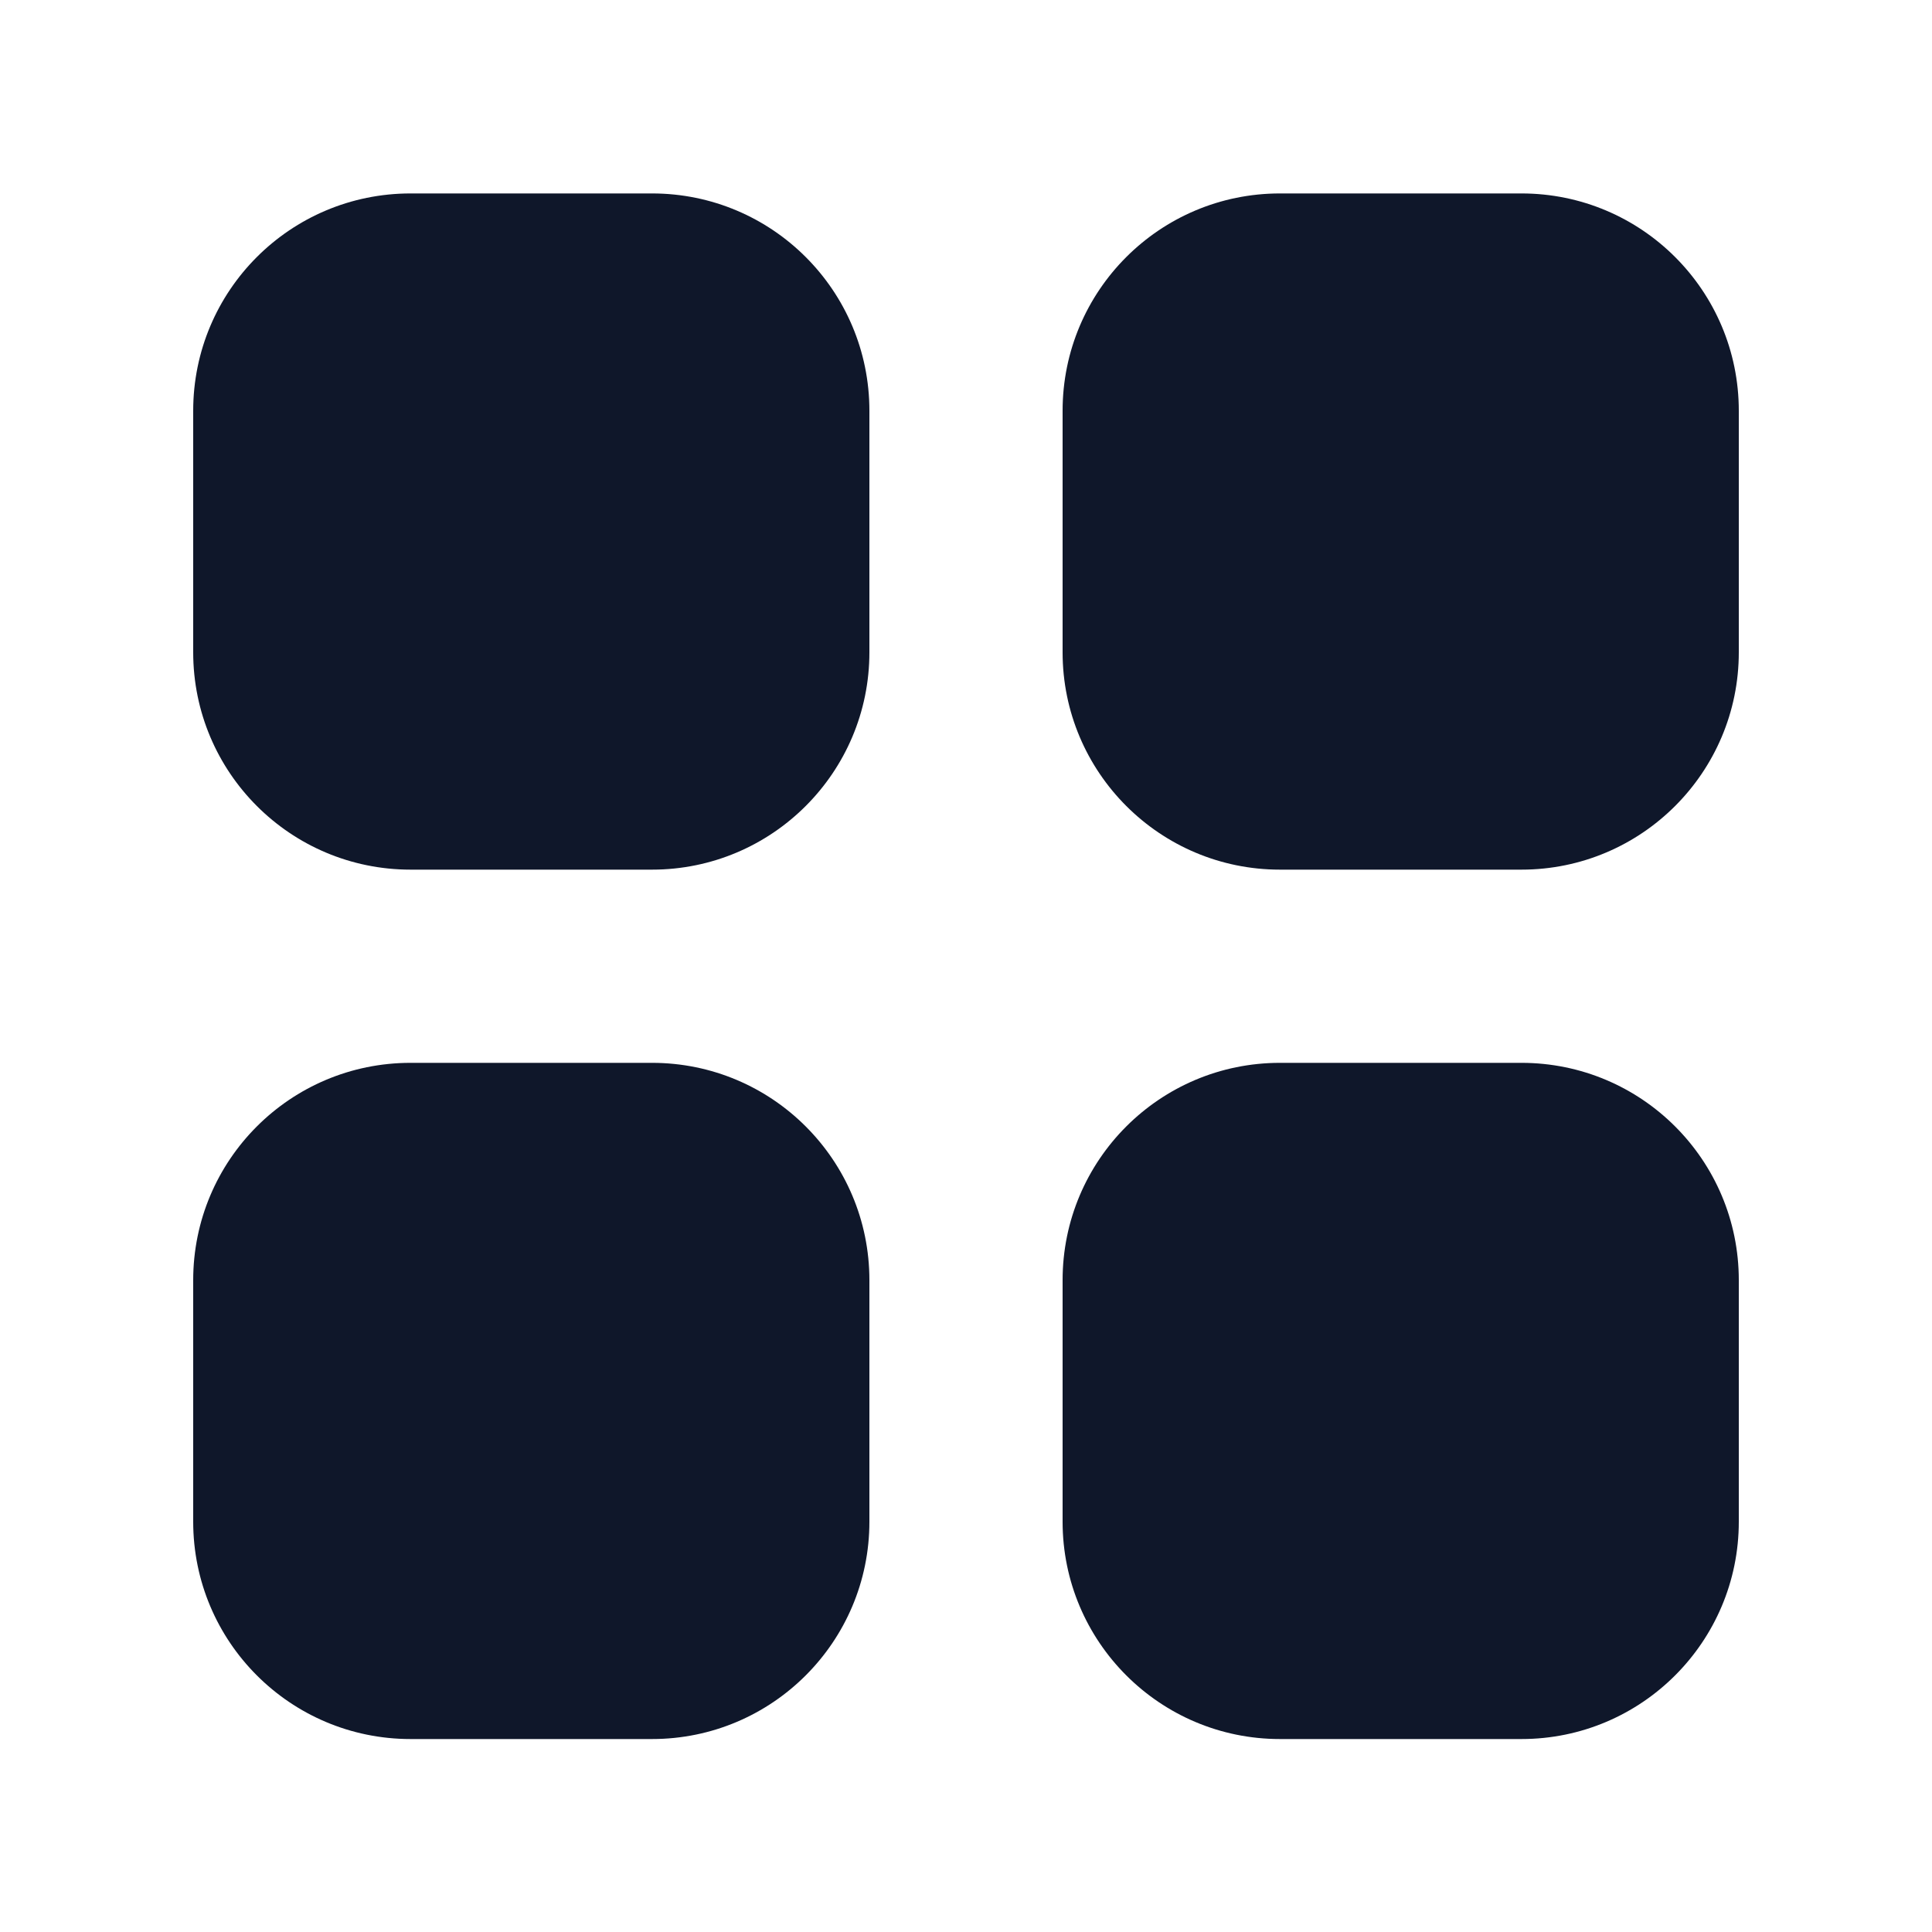 <svg width="16" height="16" viewBox="0 0 16 16" fill="none" xmlns="http://www.w3.org/2000/svg">
<path fill-rule="evenodd" clip-rule="evenodd" d="M3.4 1.602C2.405 1.602 1.6 2.407 1.6 3.402V5.402C1.6 6.396 2.405 7.202 3.4 7.202H5.4C6.394 7.202 7.2 6.396 7.2 5.402V3.402C7.2 2.407 6.394 1.602 5.4 1.602H3.4ZM3.4 8.802C2.405 8.802 1.6 9.607 1.6 10.602V12.602C1.6 13.596 2.405 14.402 3.4 14.402H5.4C6.394 14.402 7.2 13.596 7.2 12.602V10.602C7.2 9.607 6.394 8.802 5.4 8.802H3.4ZM10.6 1.602C9.606 1.602 8.8 2.407 8.8 3.402V5.402C8.8 6.396 9.606 7.202 10.6 7.202H12.6C13.594 7.202 14.4 6.396 14.4 5.402V3.402C14.4 2.407 13.594 1.602 12.6 1.602H10.6ZM10.6 8.802C9.606 8.802 8.8 9.607 8.8 10.602V12.602C8.8 13.596 9.606 14.402 10.6 14.402H12.6C13.594 14.402 14.4 13.596 14.4 12.602V10.602C14.4 9.607 13.594 8.802 12.6 8.802H10.6Z" fill="#0F172A"/>
</svg>
